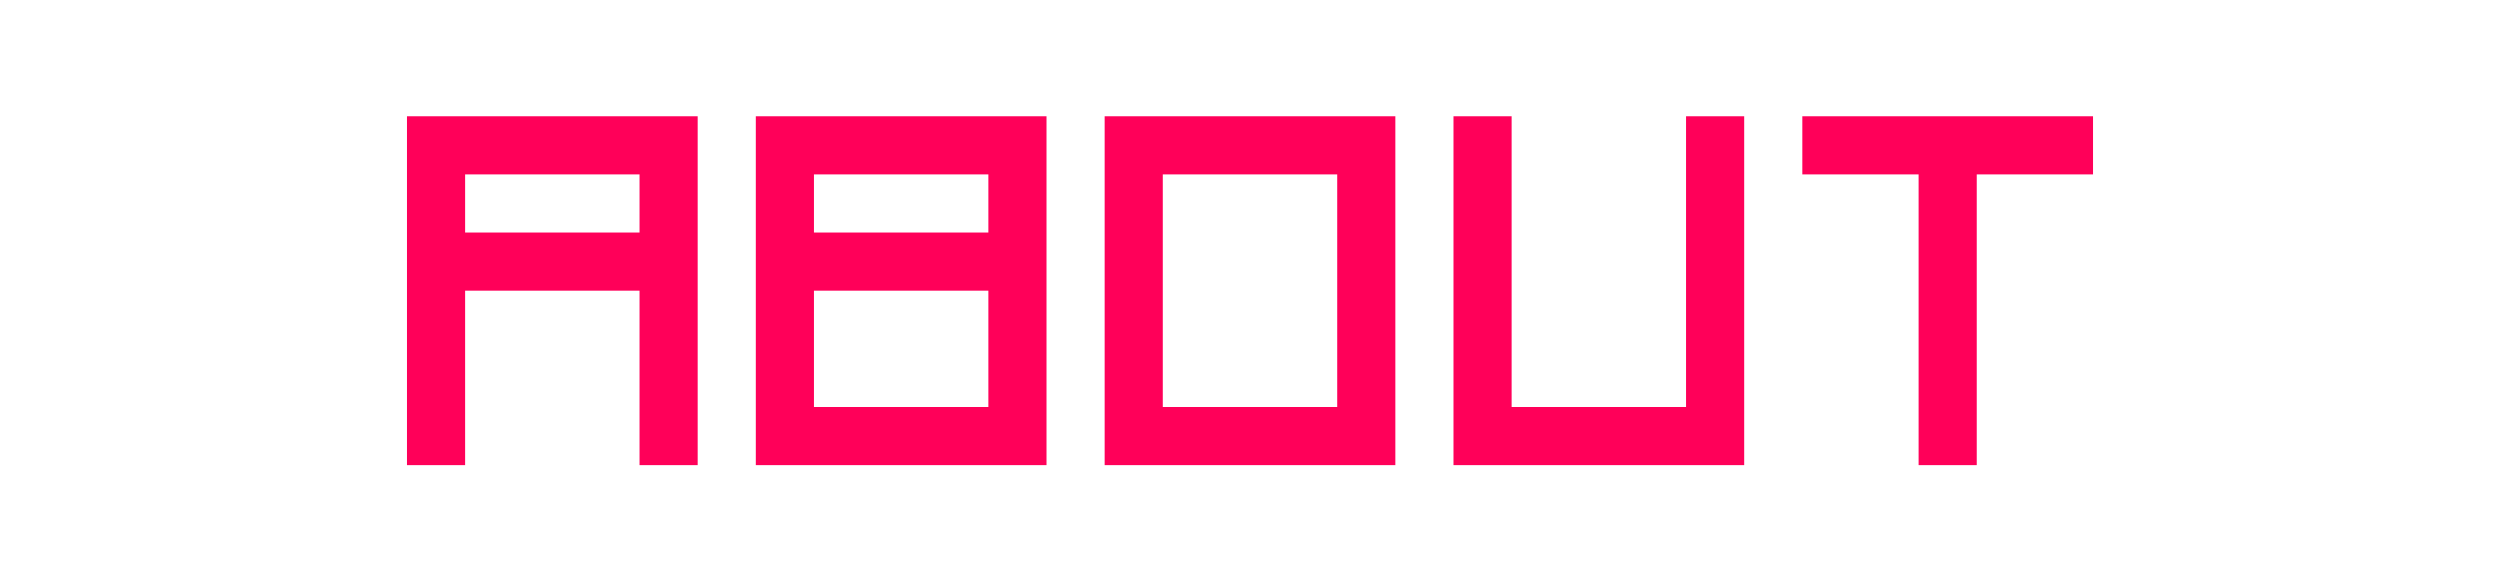 <?xml version="1.0" encoding="UTF-8"?>
<svg version="1.1" xmlns="http://www.w3.org/2000/svg" width="215" height="50">
<rect width="100%" height="100%" fill="#333333" stroke="none"/>
<path d="M0 0 C70.95 0 141.9 0 215 0 C215 16.5 215 33 215 50 C144.05 50 73.1 50 0 50 C0 33.5 0 17 0 0 Z " fill="#FFFFFF" transform="translate(0,0)"/>
<path d="M0 0 C8.25 0 16.5 0 25 0 C25 9.9 25 19.8 25 30 C16.75 30 8.5 30 0 30 C0 20.1 0 10.2 0 0 Z " fill="#FF0059" transform="translate(95,10)"/>
<path d="M0 0 C8.25 0 16.5 0 25 0 C25 9.9 25 19.8 25 30 C16.75 30 8.5 30 0 30 C0 20.1 0 10.2 0 0 Z " fill="#FF0059" transform="translate(65,10)"/>
<path d="M0 0 C8.25 0 16.5 0 25 0 C25 9.9 25 19.8 25 30 C23.35 30 21.7 30 20 30 C20 25.05 20 20.1 20 15 C15.05 15 10.1 15 5 15 C5 19.95 5 24.9 5 30 C3.35 30 1.7 30 0 30 C0 20.1 0 10.2 0 0 Z " fill="#FF0059" transform="translate(35,10)"/>
<path d="M0 0 C1.65 0 3.3 0 5 0 C5 8.25 5 16.5 5 25 C9.95 25 14.9 25 20 25 C20 16.75 20 8.5 20 0 C21.65 0 23.3 0 25 0 C25 9.9 25 19.8 25 30 C16.75 30 8.5 30 0 30 C0 20.1 0 10.2 0 0 Z " fill="#FF0059" transform="translate(125,10)"/>
<path d="M0 0 C4.95 0 9.9 0 15 0 C15 6.6 15 13.2 15 20 C10.05 20 5.1 20 0 20 C0 13.4 0 6.8 0 0 Z " fill="#FFFFFF" transform="translate(100,15)"/>
<path d="M0 0 C8.25 0 16.5 0 25 0 C25 1.65 25 3.3 25 5 C21.7 5 18.4 5 15 5 C15 13.25 15 21.5 15 30 C13.35 30 11.7 30 10 30 C10 21.75 10 13.5 10 5 C6.7 5 3.4 5 0 5 C0 3.35 0 1.7 0 0 Z " fill="#FF0059" transform="translate(155,10)"/>
<path d="M0 0 C4.95 0 9.9 0 15 0 C15 3.3 15 6.6 15 10 C10.05 10 5.1 10 0 10 C0 6.7 0 3.4 0 0 Z " fill="#FFFFFF" transform="translate(70,25)"/>
<path d="M0 0 C4.95 0 9.9 0 15 0 C15 1.65 15 3.3 15 5 C10.05 5 5.1 5 0 5 C0 3.35 0 1.7 0 0 Z " fill="#FFFFFF" transform="translate(70,15)"/>
<path d="M0 0 C4.95 0 9.9 0 15 0 C15 1.65 15 3.3 15 5 C10.05 5 5.1 5 0 5 C0 3.35 0 1.7 0 0 Z " fill="#FFFFFF" transform="translate(40,15)"/>
</svg>
